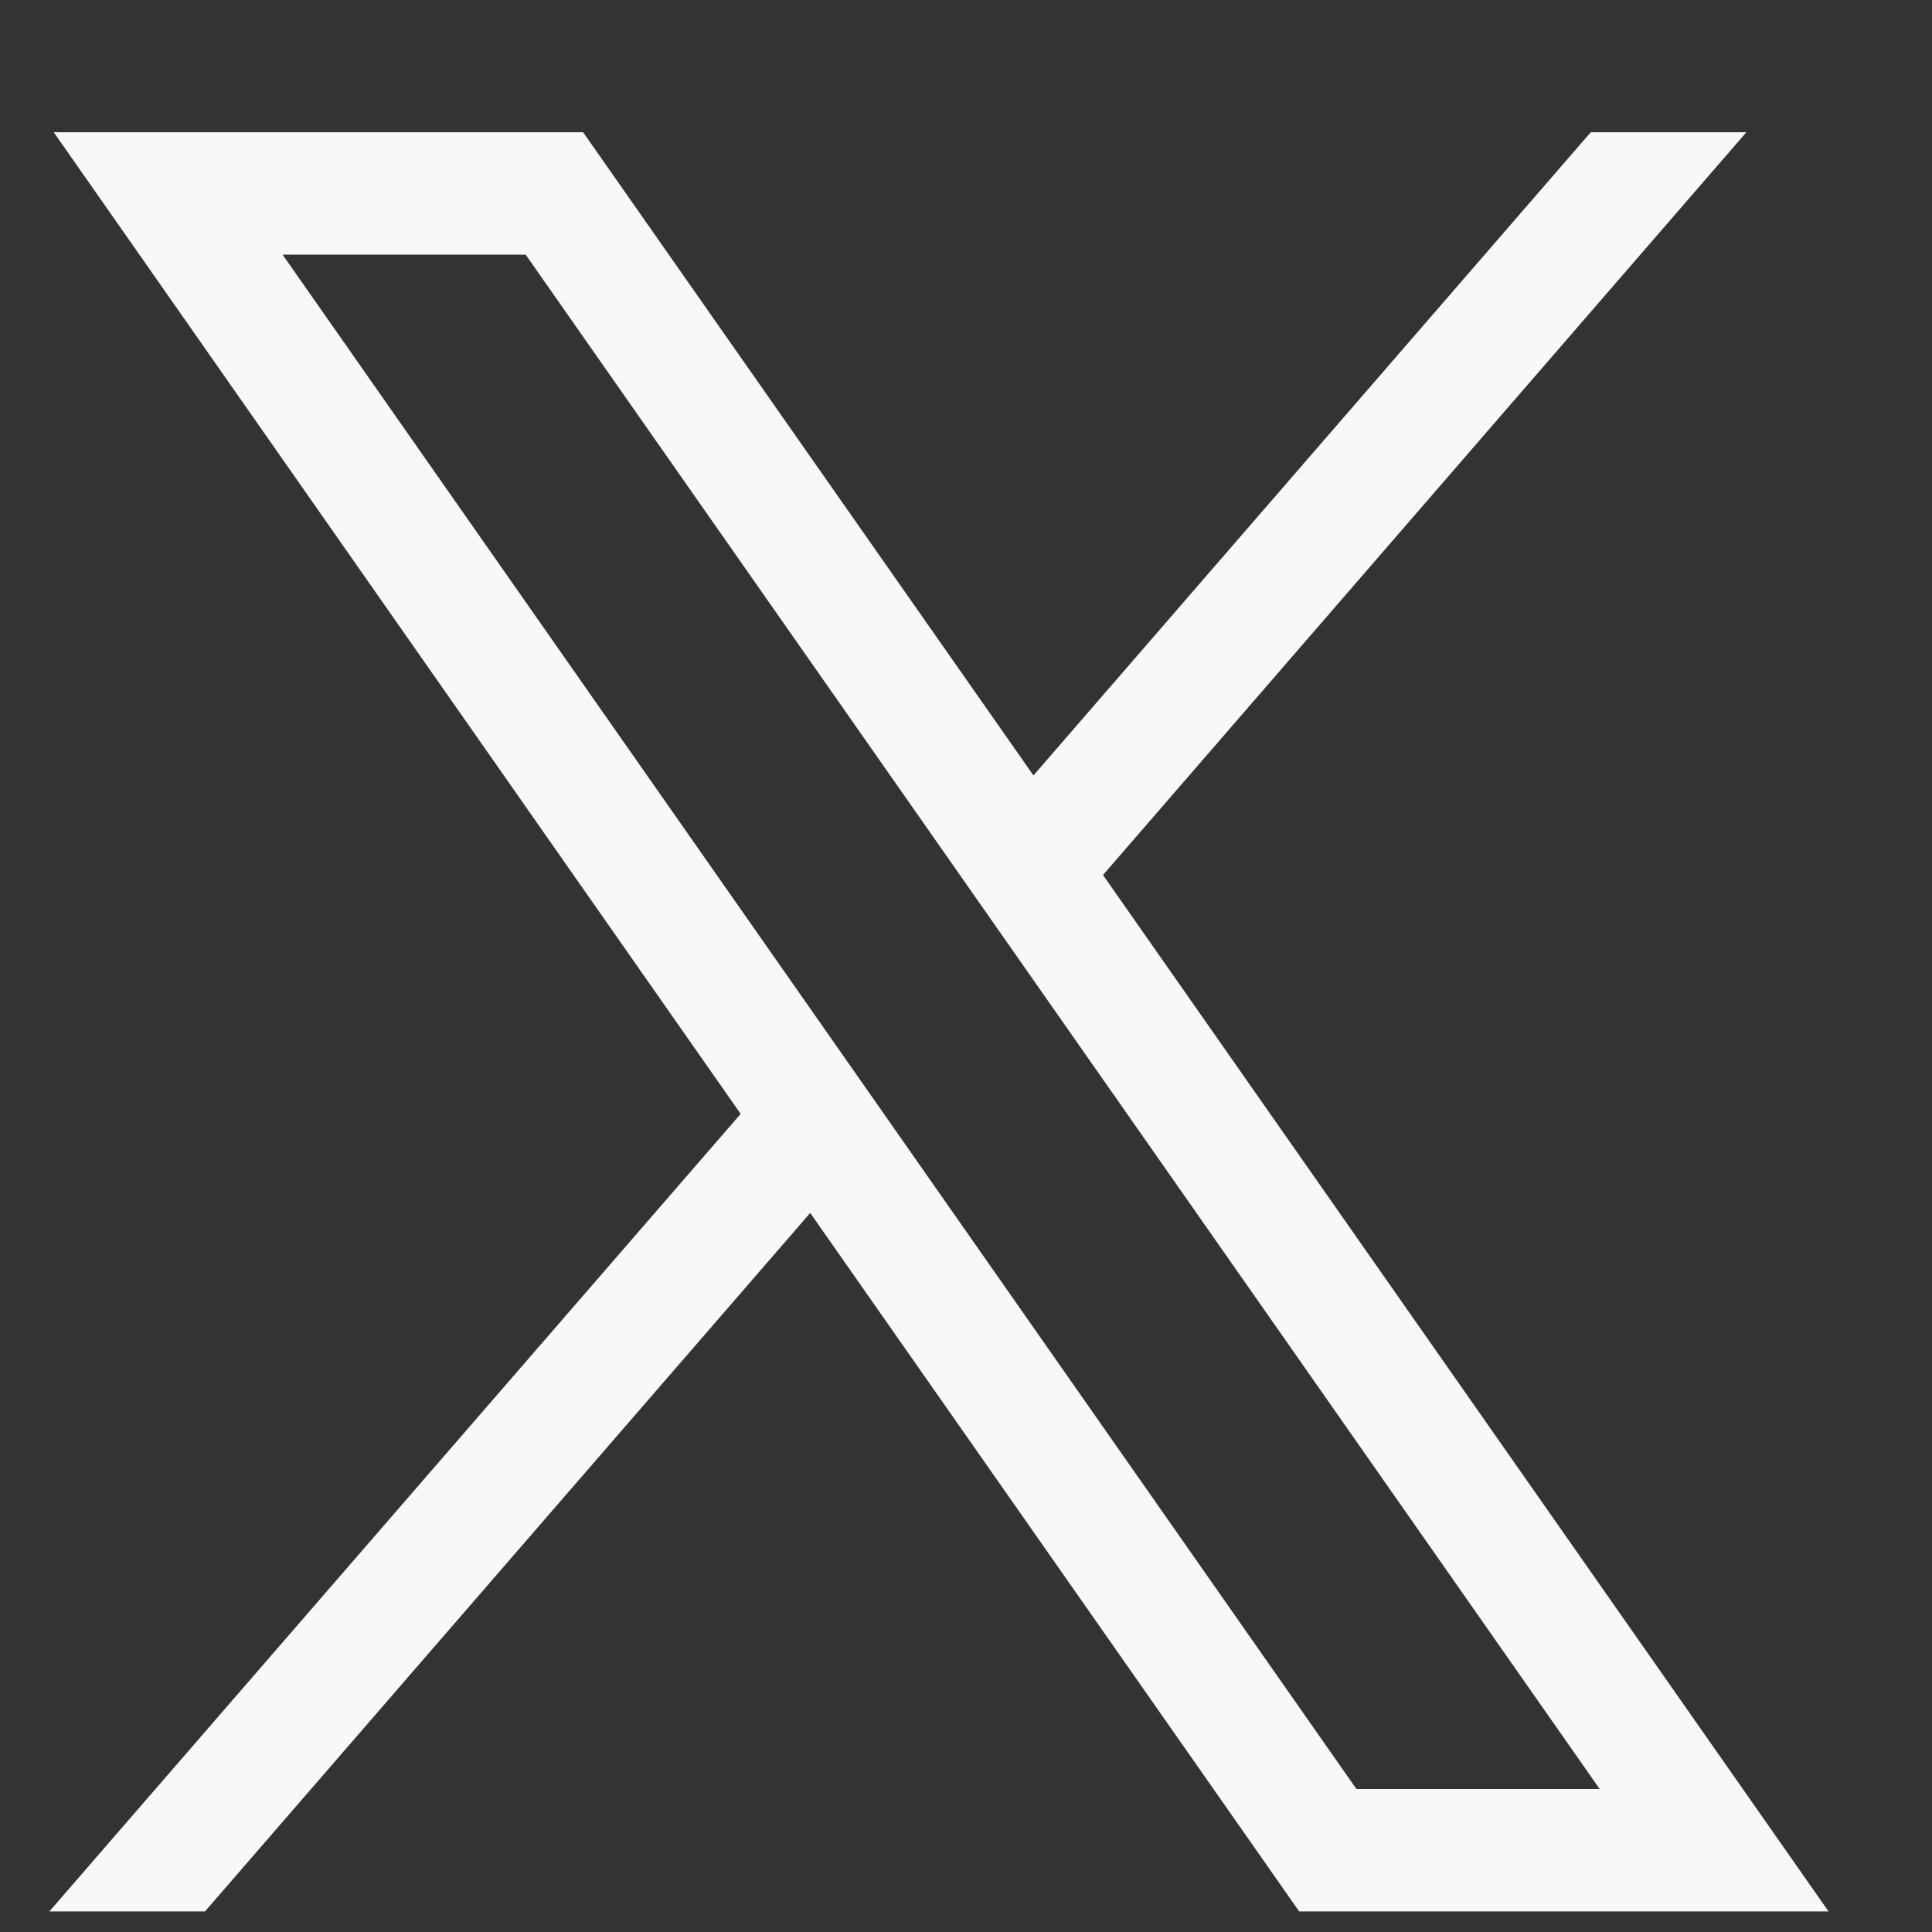 <svg width="150" height="150" viewBox="0 0 11 11" fill="none" xmlns="http://www.w3.org/2000/svg">
<rect x="0" y="0" width="11" height="11" fill="#333333" stroke="none"/>
<path d="M0.306 0.753L4.217 6.342L0.281 10.883H1.167L4.613 6.906L7.397 10.883H10.411L6.28 4.982L9.943 0.753H9.057L5.884 4.415L3.32 0.753H0.306ZM1.609 1.45H2.993L9.108 10.186H7.723L1.609 1.45Z" fill="#F8F8F8"/>
</svg>
